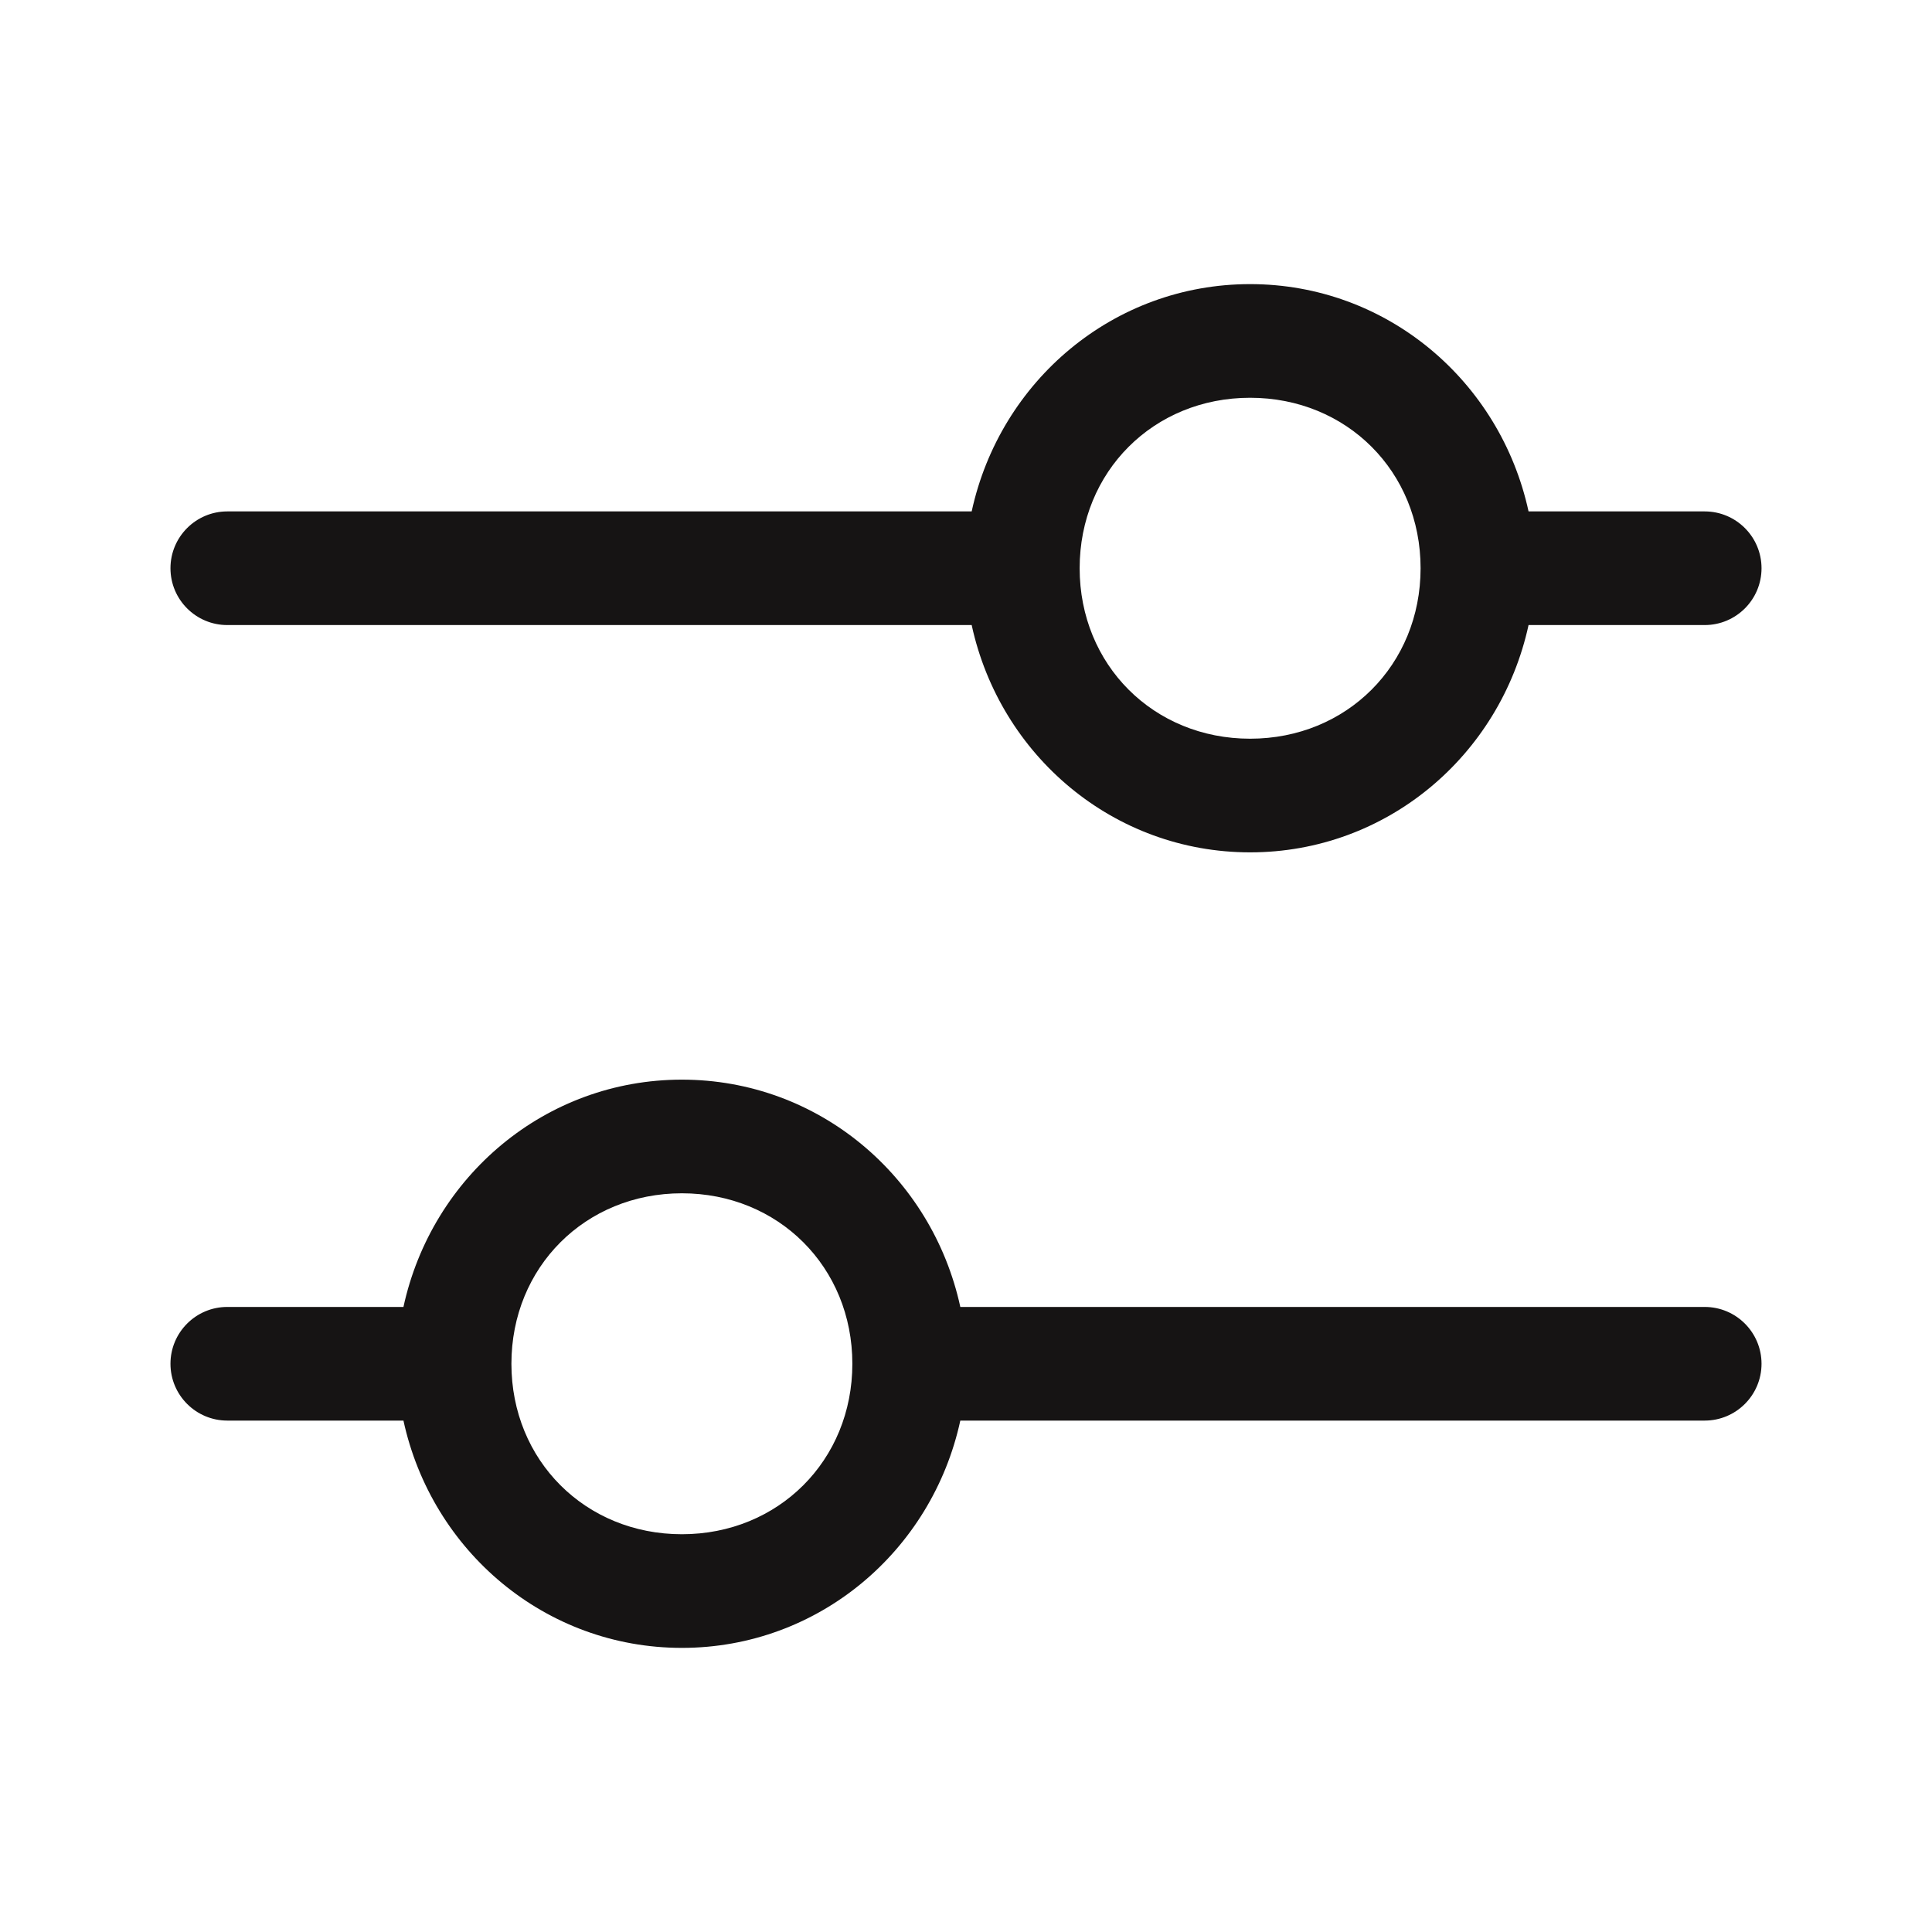<svg width="17" height="17" viewBox="0 0 17 17" fill="none" xmlns="http://www.w3.org/2000/svg">
<path d="M15.5 5C15.5 4.724 15.276 4.5 15 4.5H13.45C13.2 3.35 12.2 2.5 11 2.5C9.8 2.5 8.8 3.35 8.55 4.5H2C1.724 4.5 1.5 4.724 1.5 5C1.5 5.276 1.724 5.5 2 5.5H8.55C8.8 6.65 9.8 7.5 11 7.5C12.2 7.5 13.2 6.65 13.45 5.5H15C15.276 5.5 15.5 5.276 15.5 5ZM11 6.5C10.15 6.5 9.5 5.85 9.5 5C9.5 4.15 10.15 3.5 11 3.5C11.85 3.5 12.5 4.15 12.5 5C12.5 5.85 11.85 6.5 11 6.5ZM1.5 12C1.5 12.276 1.724 12.5 2 12.5H3.55C3.8 13.65 4.8 14.5 6 14.5C7.2 14.5 8.2 13.65 8.45 12.5H15C15.276 12.5 15.5 12.276 15.5 12C15.5 11.724 15.276 11.5 15 11.5H8.45C8.2 10.35 7.2 9.5 6 9.5C4.8 9.5 3.8 10.35 3.55 11.5H2C1.724 11.5 1.5 11.724 1.5 12ZM6 10.5C6.85 10.5 7.5 11.15 7.5 12C7.5 12.85 6.85 13.5 6 13.5C5.15 13.5 4.5 12.85 4.5 12C4.5 11.15 5.15 10.5 6 10.5Z" fill="#161414"/>
</svg>
